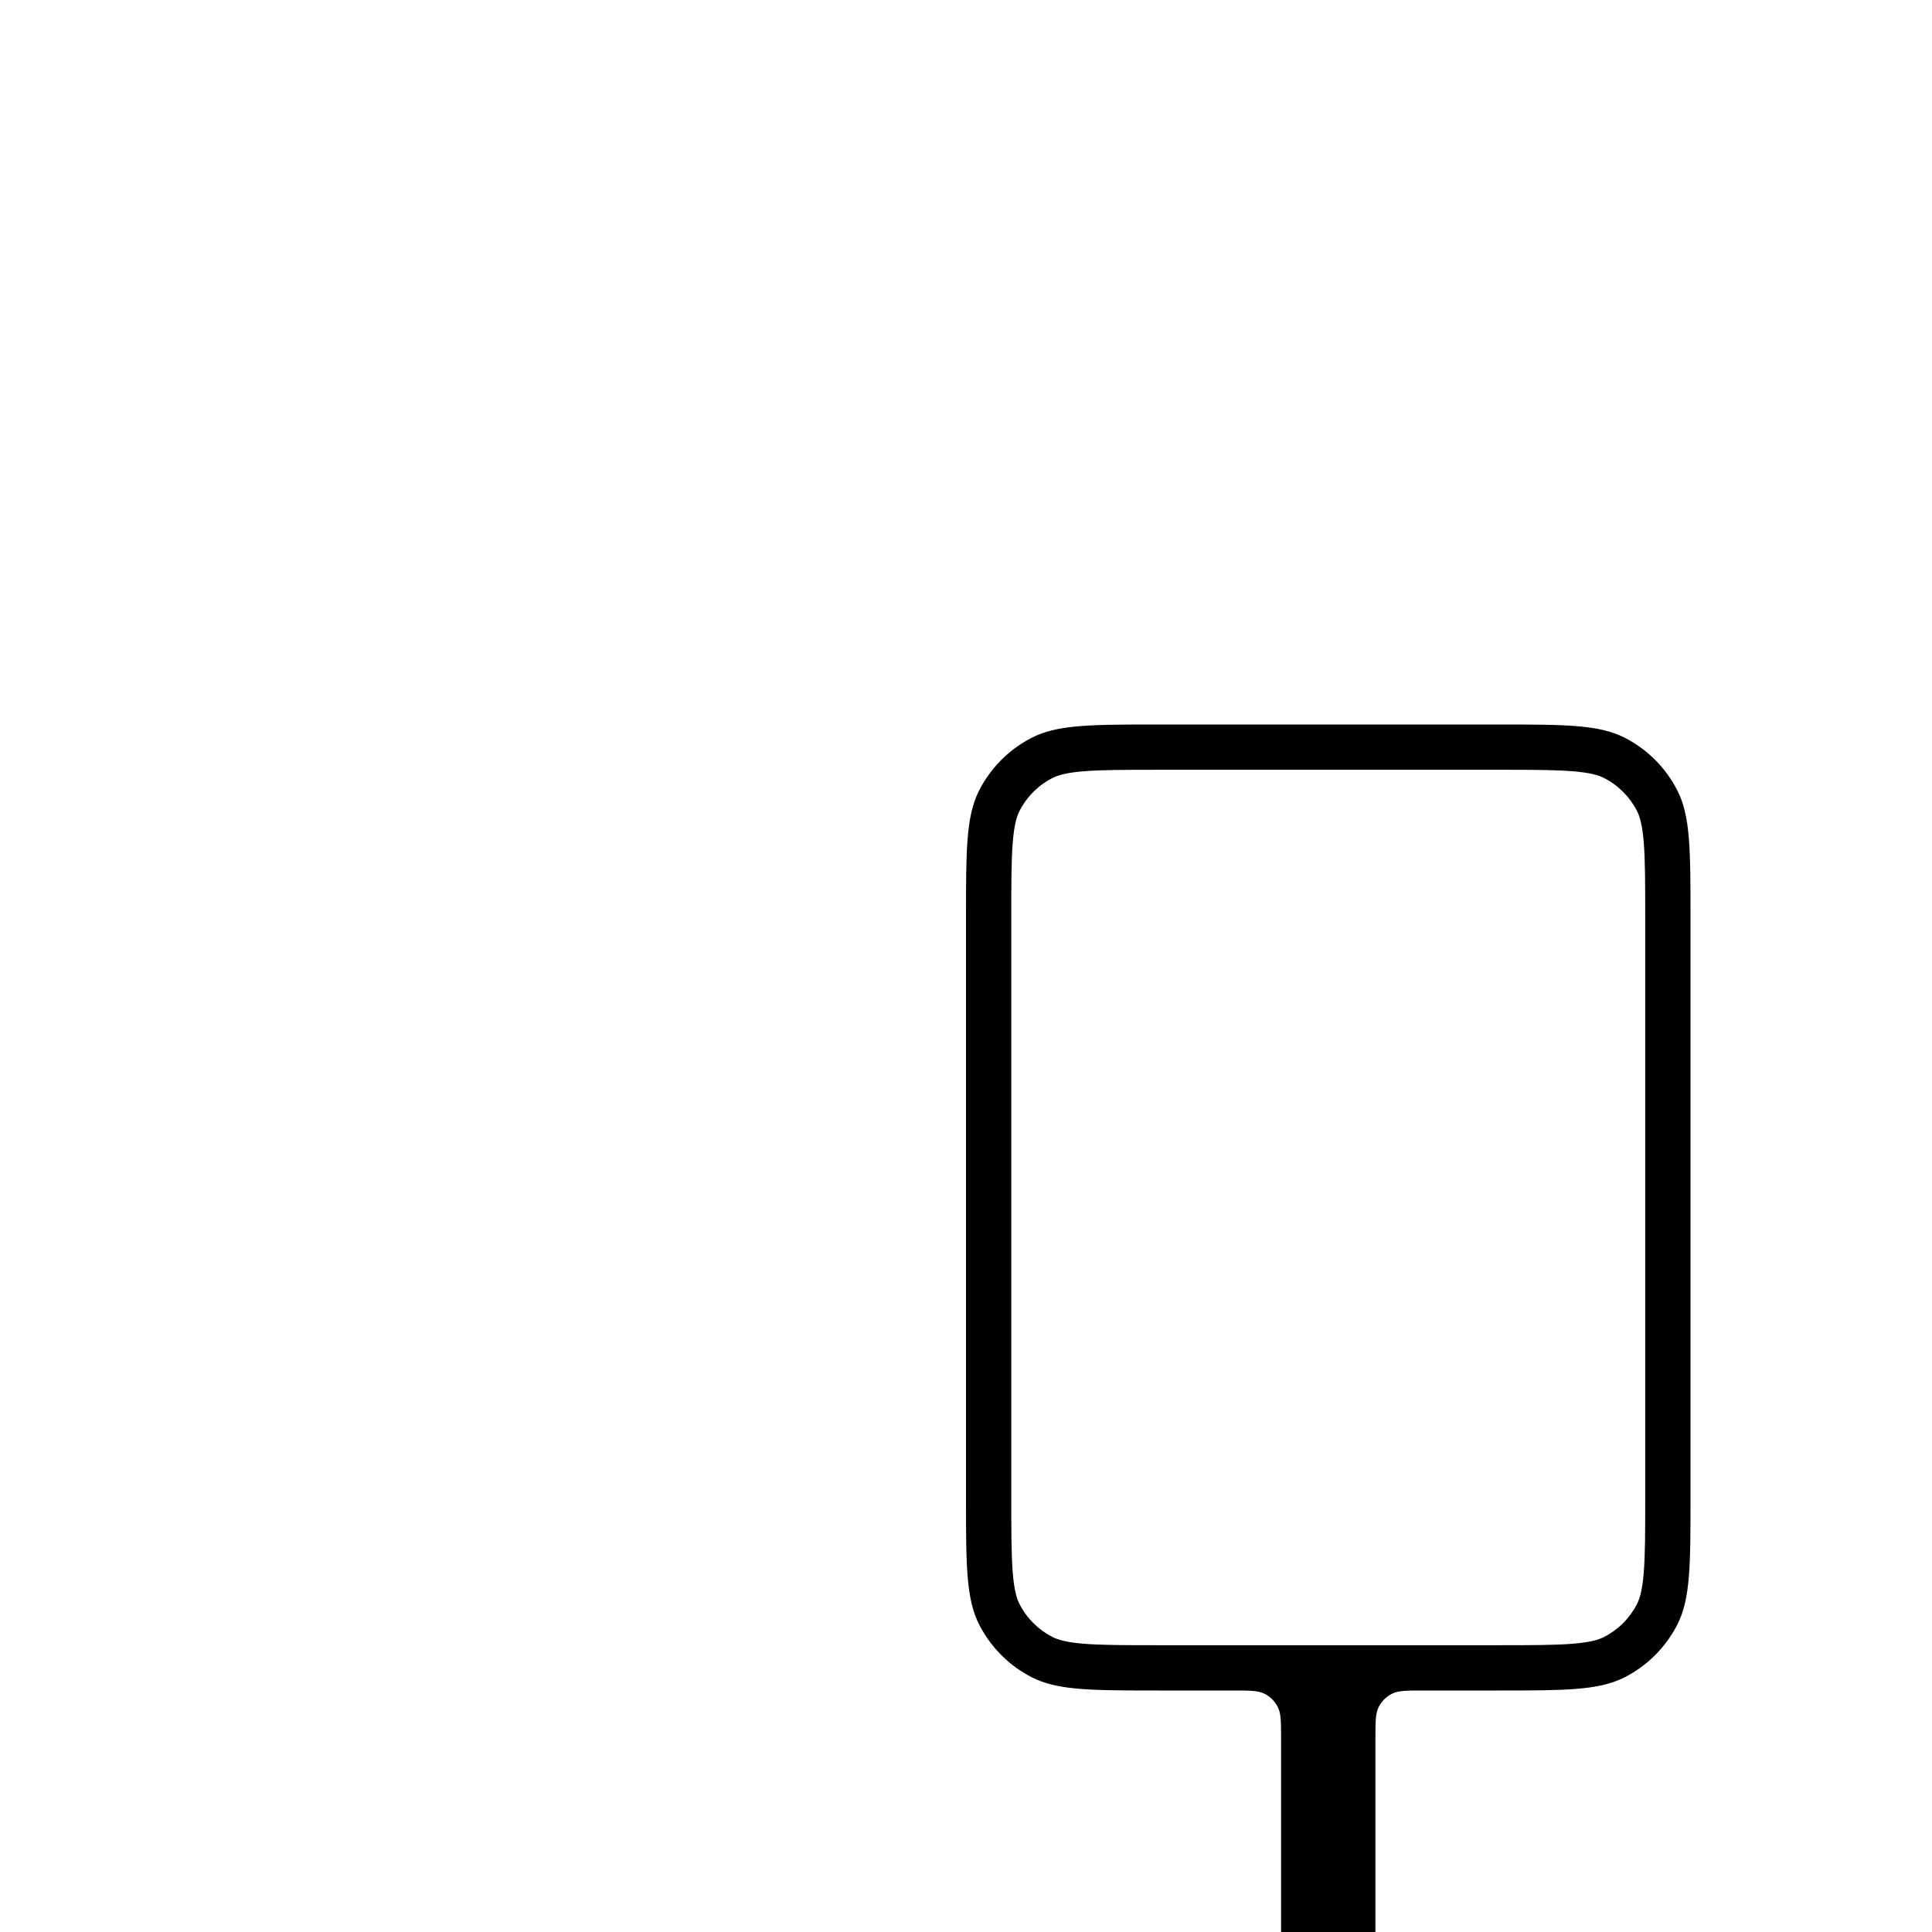 <svg width="1024" height="1024" viewBox="0 0 1024 1024" fill="none" xmlns="http://www.w3.org/2000/svg">
<path d="M793.6 384C829.443 384 847.365 384 861.056 390.976C873.098 397.111 882.889 406.902 889.024 418.944C896 432.635 896 450.557 896 486.4V793.6C896 829.443 896 847.365 889.024 861.056L888.438 862.178C882.274 873.706 872.722 883.08 861.056 889.024L860.41 889.347C846.8 896 828.883 896 793.6 896H754.6C745.639 896 741.159 896 737.736 897.744C734.726 899.278 732.278 901.726 730.744 904.736C729 908.159 729 912.639 729 921.6V1024H679V921.6C679 912.639 679 908.159 677.256 904.736C675.722 901.726 673.274 899.278 670.264 897.744C666.841 896 662.361 896 653.4 896H614.4L607.886 895.998C576.333 895.972 559.779 895.564 546.944 889.024C535.278 883.08 525.726 873.706 519.562 862.178L518.976 861.056C512 847.365 512 829.443 512 793.6V486.4C512 451.117 512 433.2 518.653 419.59L518.976 418.944C524.92 407.278 534.294 397.726 545.822 391.562L546.944 390.976C559.779 384.436 576.333 384.028 607.886 384.002L614.4 384H793.6ZM614.4 408C596.083 408 583.787 408.018 574.319 408.792C565.132 409.543 560.739 410.883 557.841 412.359C550.314 416.194 544.194 422.314 540.359 429.841C538.883 432.739 537.543 437.132 536.792 446.319C536.018 455.787 536 468.083 536 486.4V793.6C536 811.917 536.018 824.213 536.792 833.681C537.543 842.868 538.883 847.261 540.359 850.159C544.194 857.686 550.314 863.806 557.841 867.641C560.739 869.117 565.132 870.457 574.319 871.208C583.787 871.982 596.083 872 614.4 872H793.6C811.917 872 824.213 871.982 833.681 871.208C842.868 870.457 847.261 869.117 850.159 867.641C857.686 863.806 863.806 857.686 867.641 850.159C869.117 847.261 870.457 842.868 871.208 833.681C871.982 824.213 872 811.917 872 793.6V486.4C872 468.083 871.982 455.787 871.208 446.319C870.457 437.132 869.117 432.739 867.641 429.841C863.806 422.314 857.686 416.194 850.159 412.359C847.261 410.883 842.868 409.543 833.681 408.792C825.396 408.115 814.947 408.016 800.193 408.002L793.6 408H614.4Z" fill="#D1D1D6" style="fill:#D1D1D6;fill:color(display-p3 0.82 0.82 0.839);fill-opacity:1;"/>
</svg>

